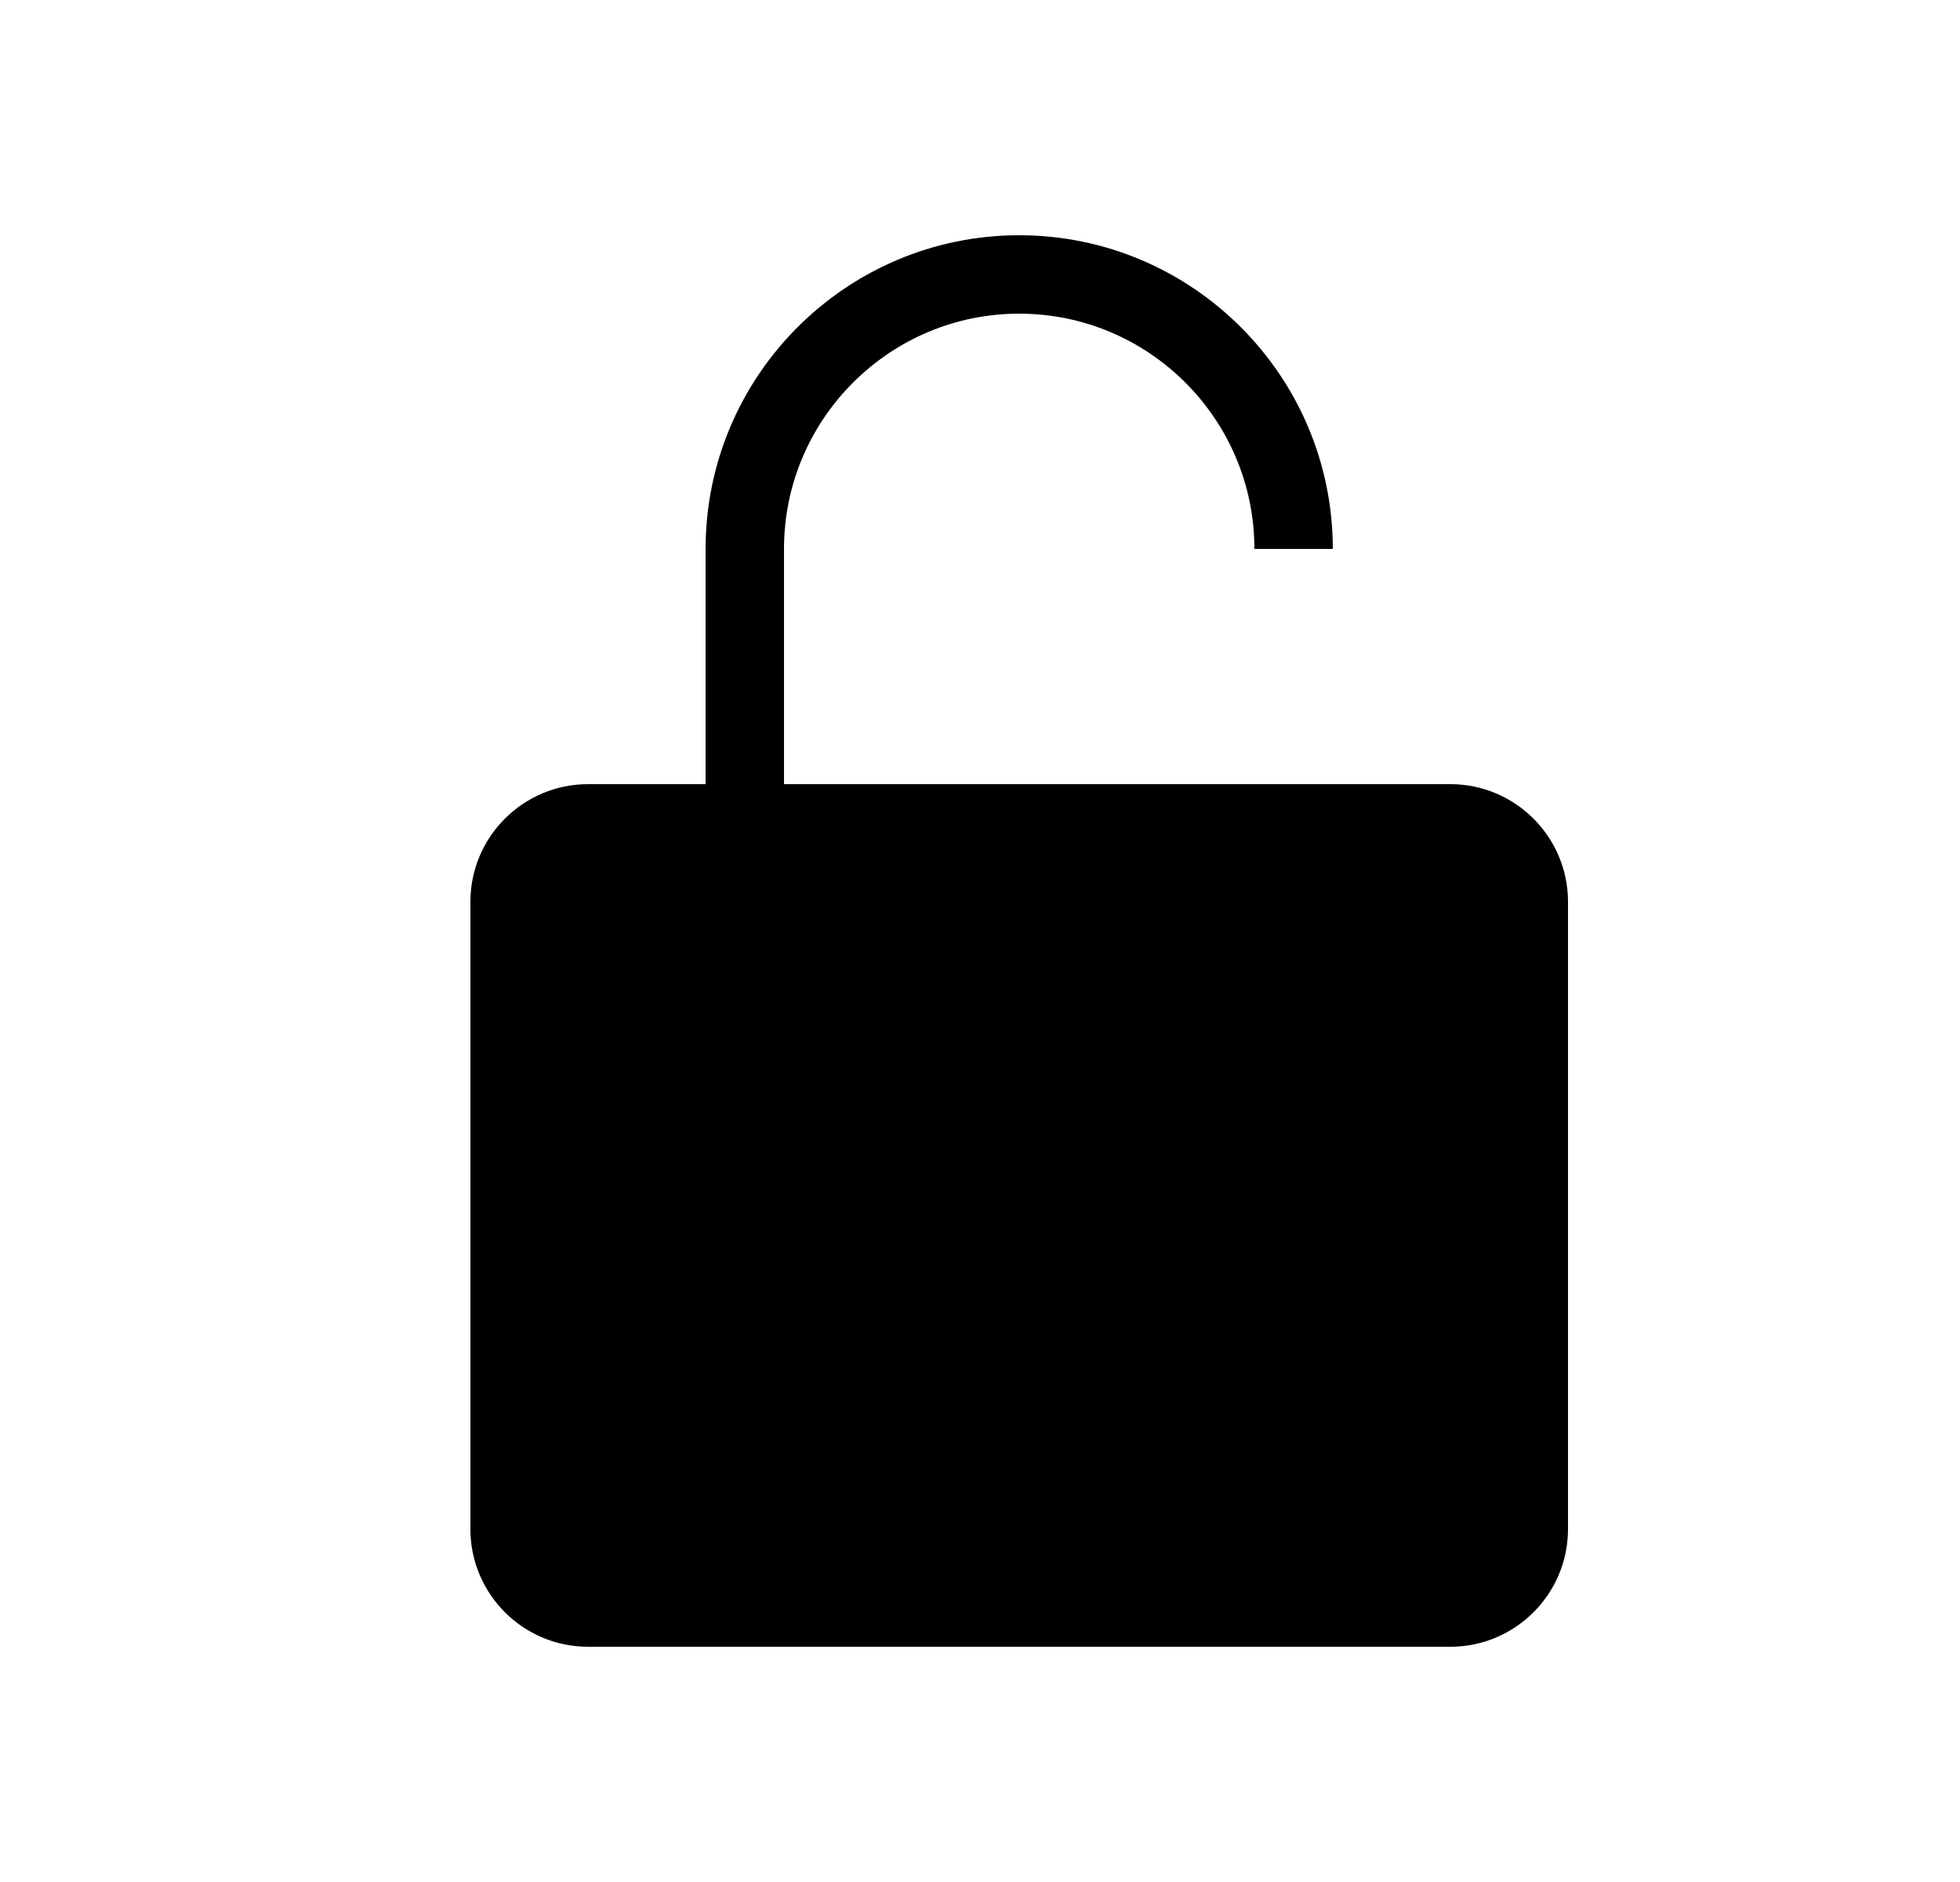 <?xml version="1.0" encoding="UTF-8"?>
<svg width="25px" height="24px" viewBox="0 0 25 24" version="1.1" xmlns="http://www.w3.org/2000/svg" xmlns:xlink="http://www.w3.org/1999/xlink">
    <title>UnlockFill_Medium_24X24</title>
    <g id="UnlockFill_Medium_24X24" stroke="none" stroke-width="1" fill="none" fill-rule="evenodd" transform="translate(1, 0)">
        <path d="M17.5,10 L9,10 L9,7 C9,5.346 10.346,4 12,4 C13.654,4 15,5.346 15,7 L16,7 C16,4.794 14.206,3 12,3 C9.794,3 8,4.794 8,7 L8,10 L6.5,10 C5.673,10 5,10.673 5,11.5 L5,19.5 C5,20.327 5.673,21 6.5,21 L17.5,21 C18.327,21 19,20.327 19,19.5 L19,11.5 C19,10.673 18.327,10 17.5,10" id="Fill-2" fill="#000000"></path>
    </g>
</svg>